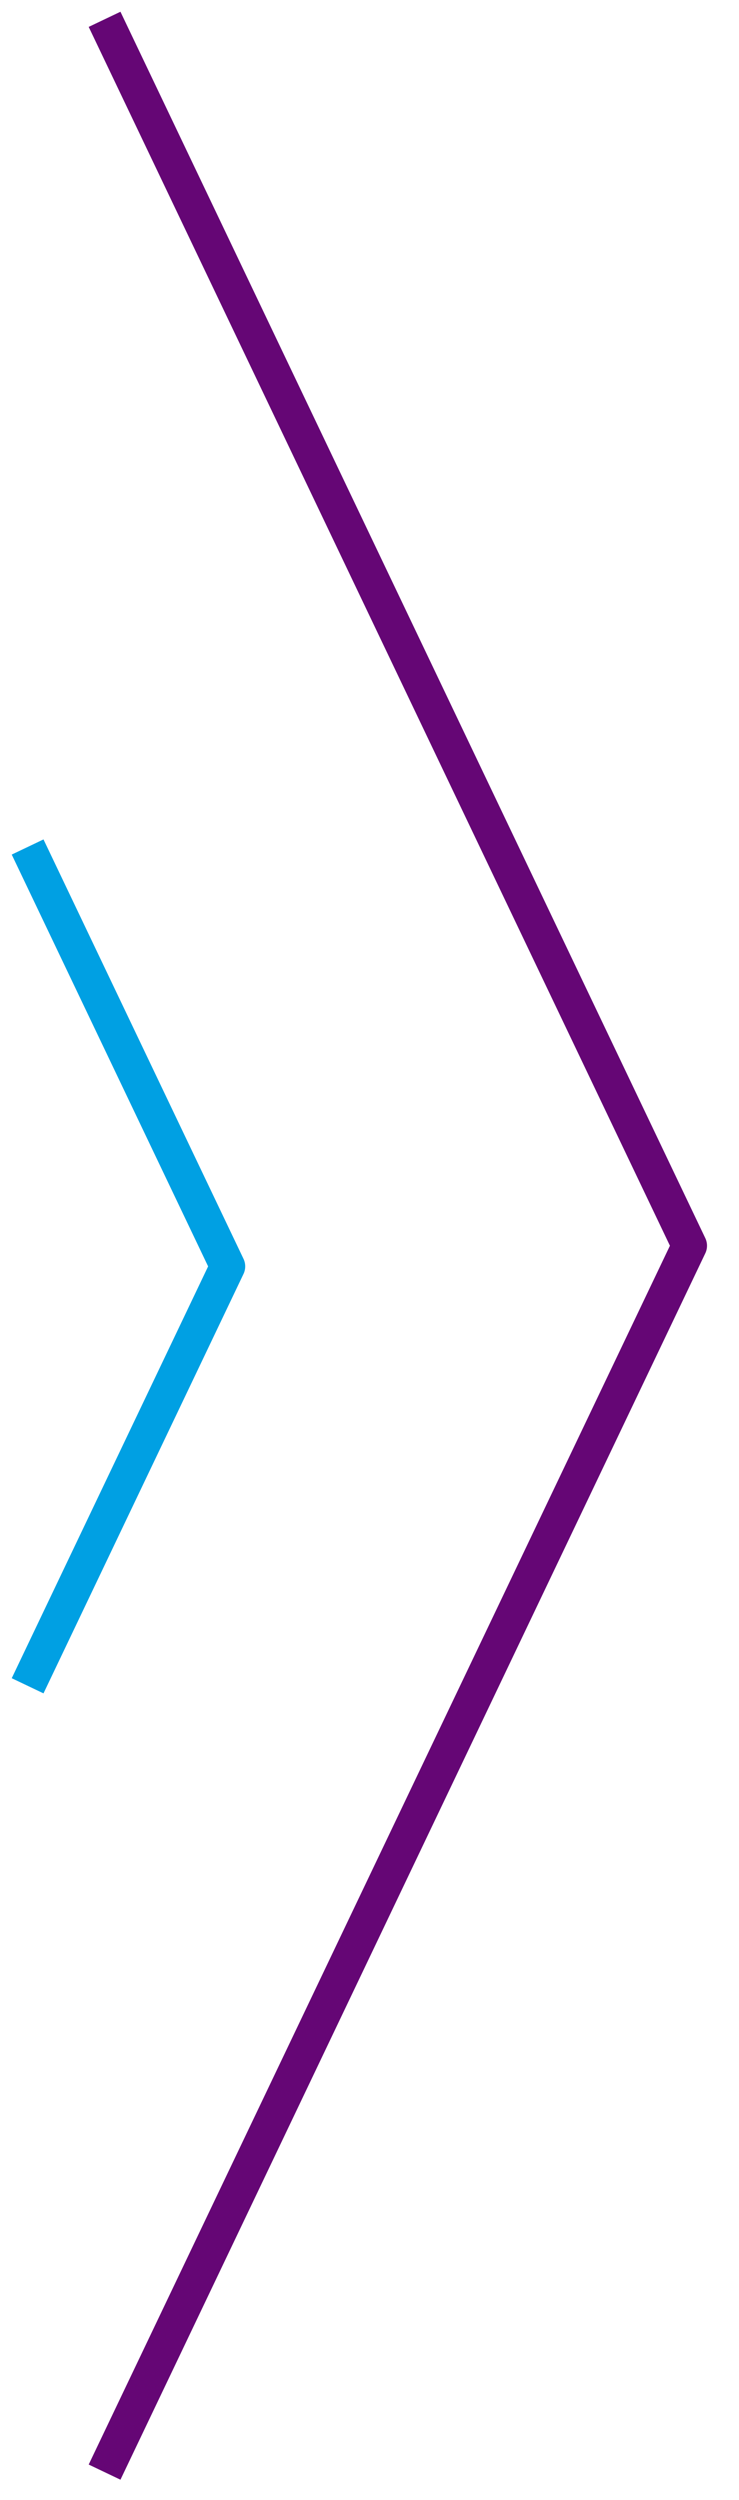 <svg width="21" height="71" viewBox="0 0 21 71" fill="none" xmlns="http://www.w3.org/2000/svg">
<path d="M3.187 1L19.591 35.377L3.187 69.754" stroke="#650675" stroke-linecap="square" stroke-linejoin="round"/>
<path d="M1 24.505L6.468 35.964L1 47.423" stroke="#00A0E3" stroke-linecap="square" stroke-linejoin="round"/>
</svg>
